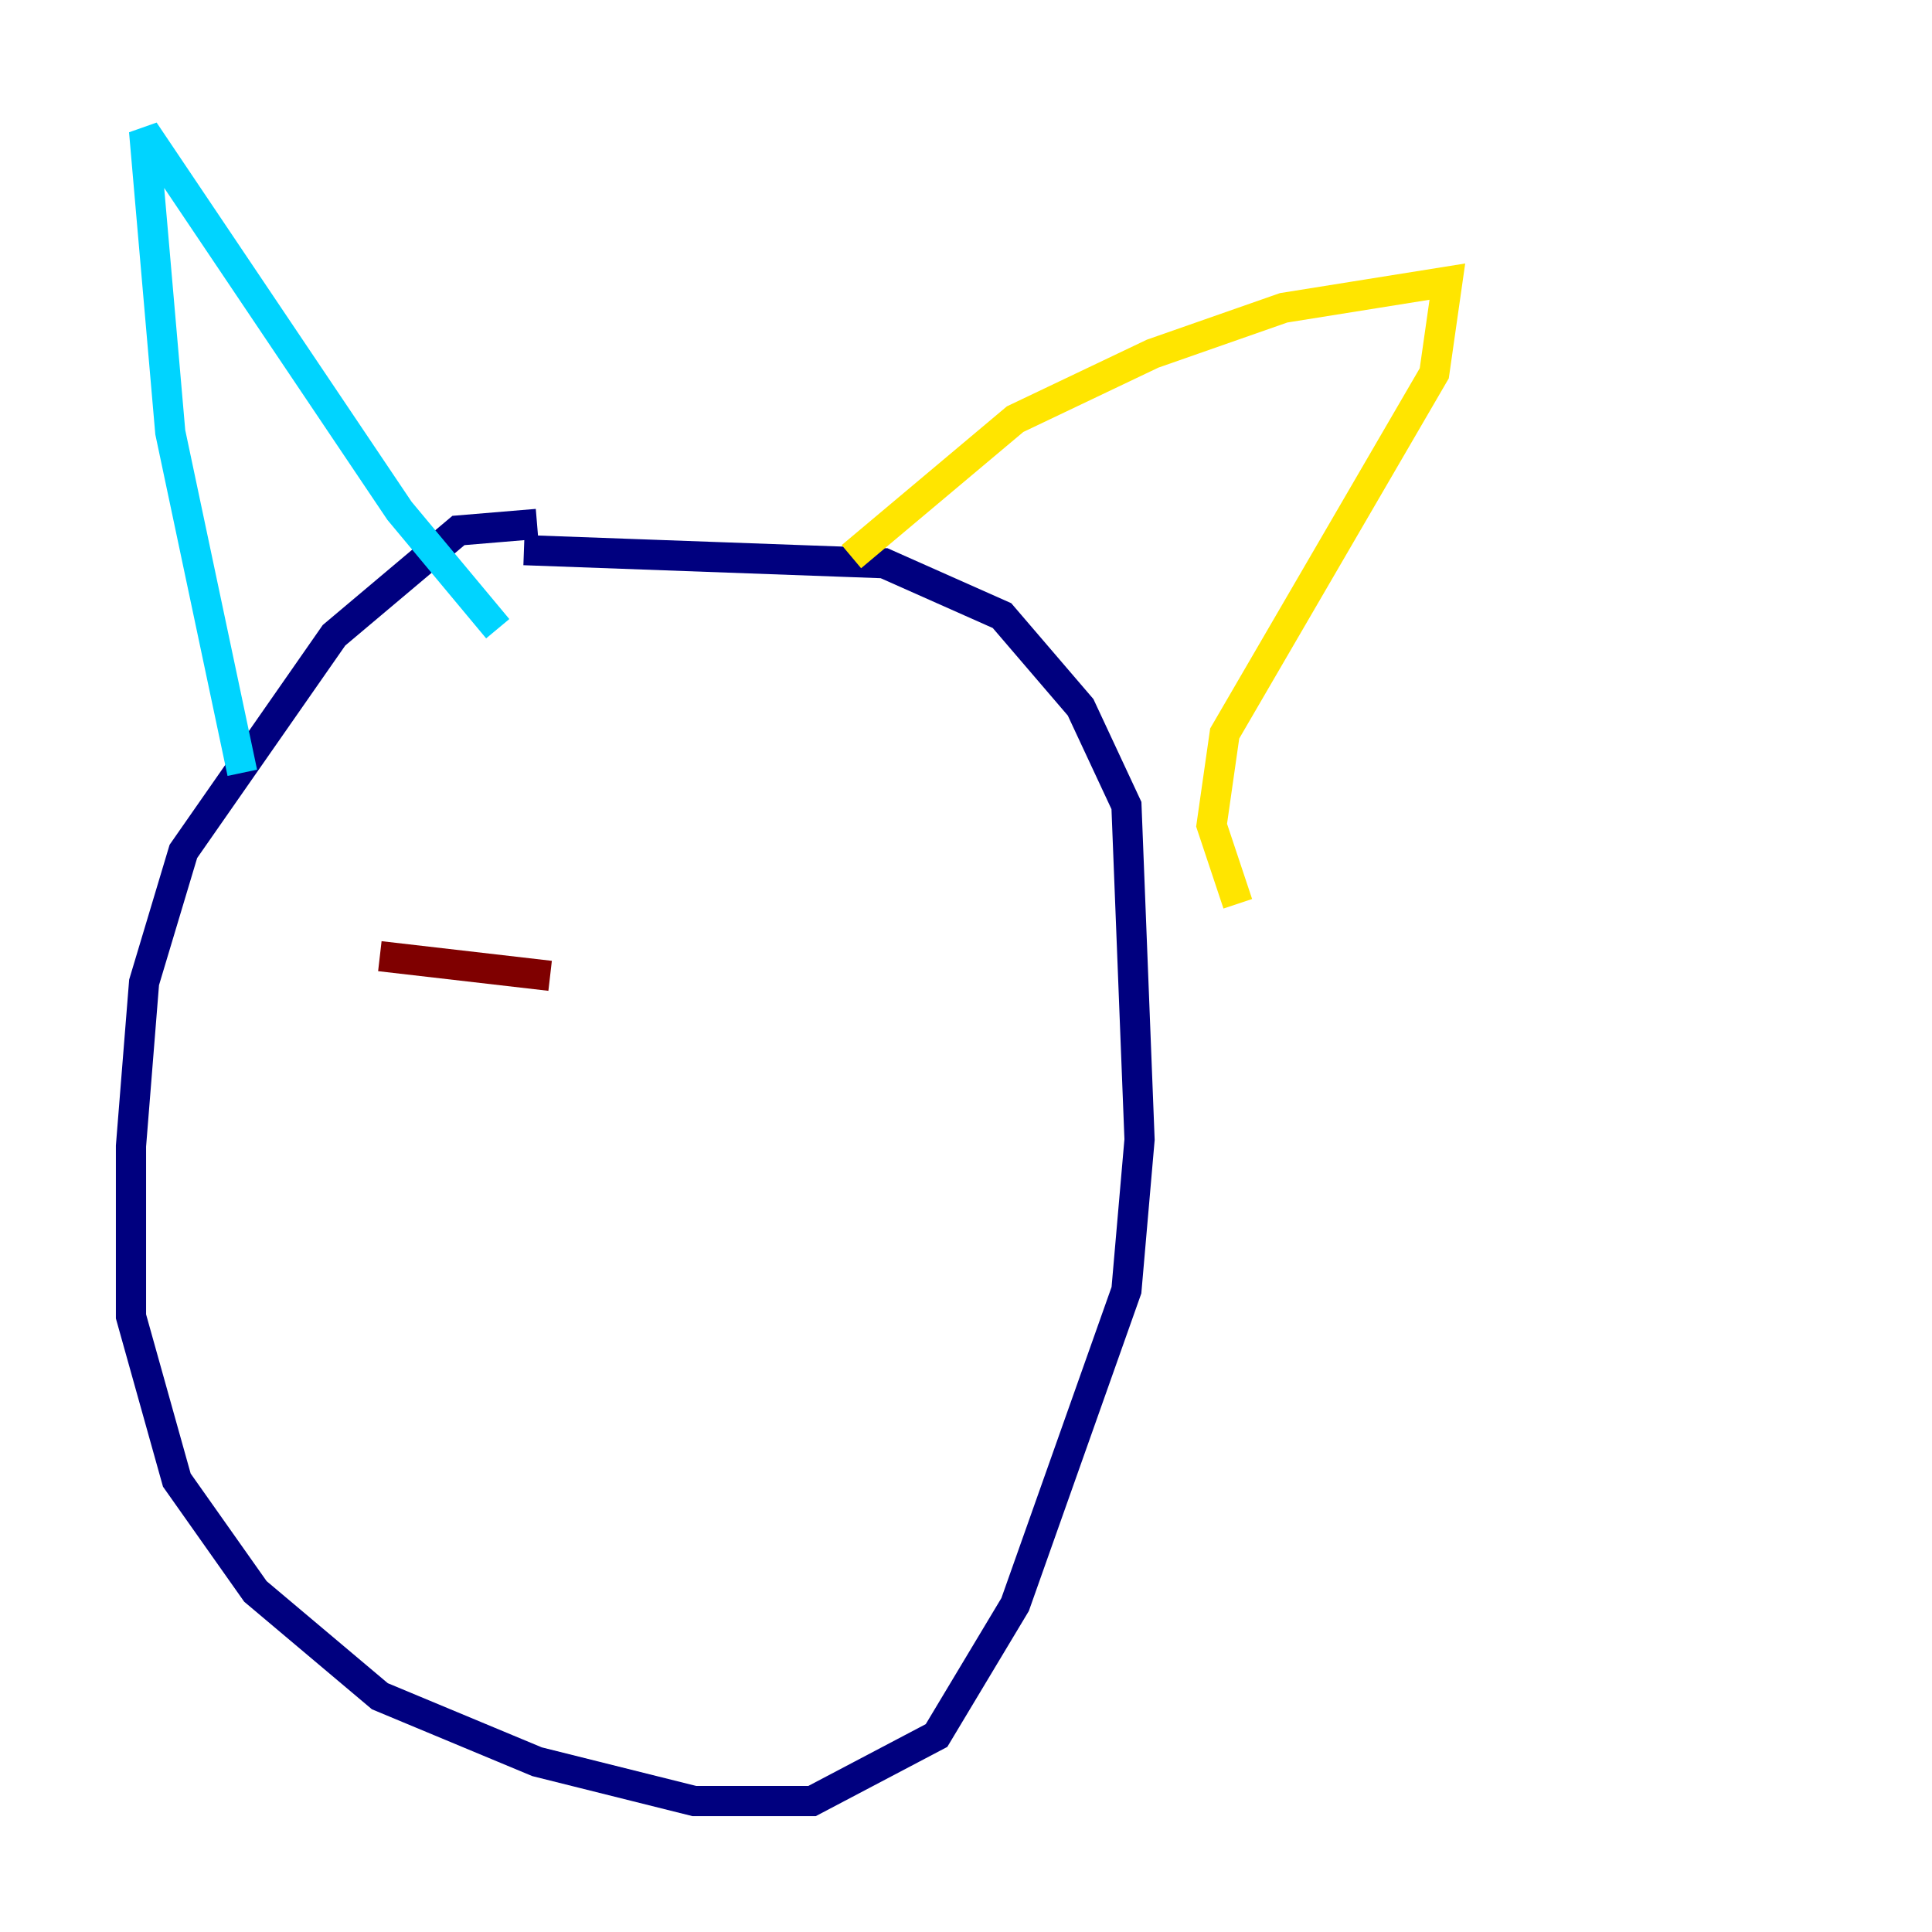 <?xml version="1.0" encoding="utf-8" ?>
<svg baseProfile="tiny" height="128" version="1.2" viewBox="0,0,128,128" width="128" xmlns="http://www.w3.org/2000/svg" xmlns:ev="http://www.w3.org/2001/xml-events" xmlns:xlink="http://www.w3.org/1999/xlink"><defs /><polyline fill="none" points="35.58,34.712 30.373,35.146 22.129,42.088 12.149,56.407 9.546,65.085 8.678,75.932 8.678,87.214 11.715,98.061 16.922,105.437 25.166,112.38 35.58,116.719 45.993,119.322 53.803,119.322 62.047,114.983 67.254,106.305 74.63,85.478 75.498,75.498 74.63,53.37 71.593,46.861 66.386,40.786 58.576,37.315 34.712,36.447" stroke="#00007f" stroke-width="2" /><polyline fill="none" points="16.054,51.2 11.281,28.637 9.546,8.678 26.468,33.844 32.976,41.654" stroke="#00d4ff" stroke-width="2" /><polyline fill="none" points="56.407,36.881 67.254,27.77 76.366,23.43 85.044,20.393 95.891,18.658 95.024,24.732 81.139,48.597 80.271,54.671 82.007,59.878" stroke="#ffe500" stroke-width="2" /><polyline fill="none" points="25.166,63.349 36.447,64.651" stroke="#7f0000" stroke-width="2" /></svg>